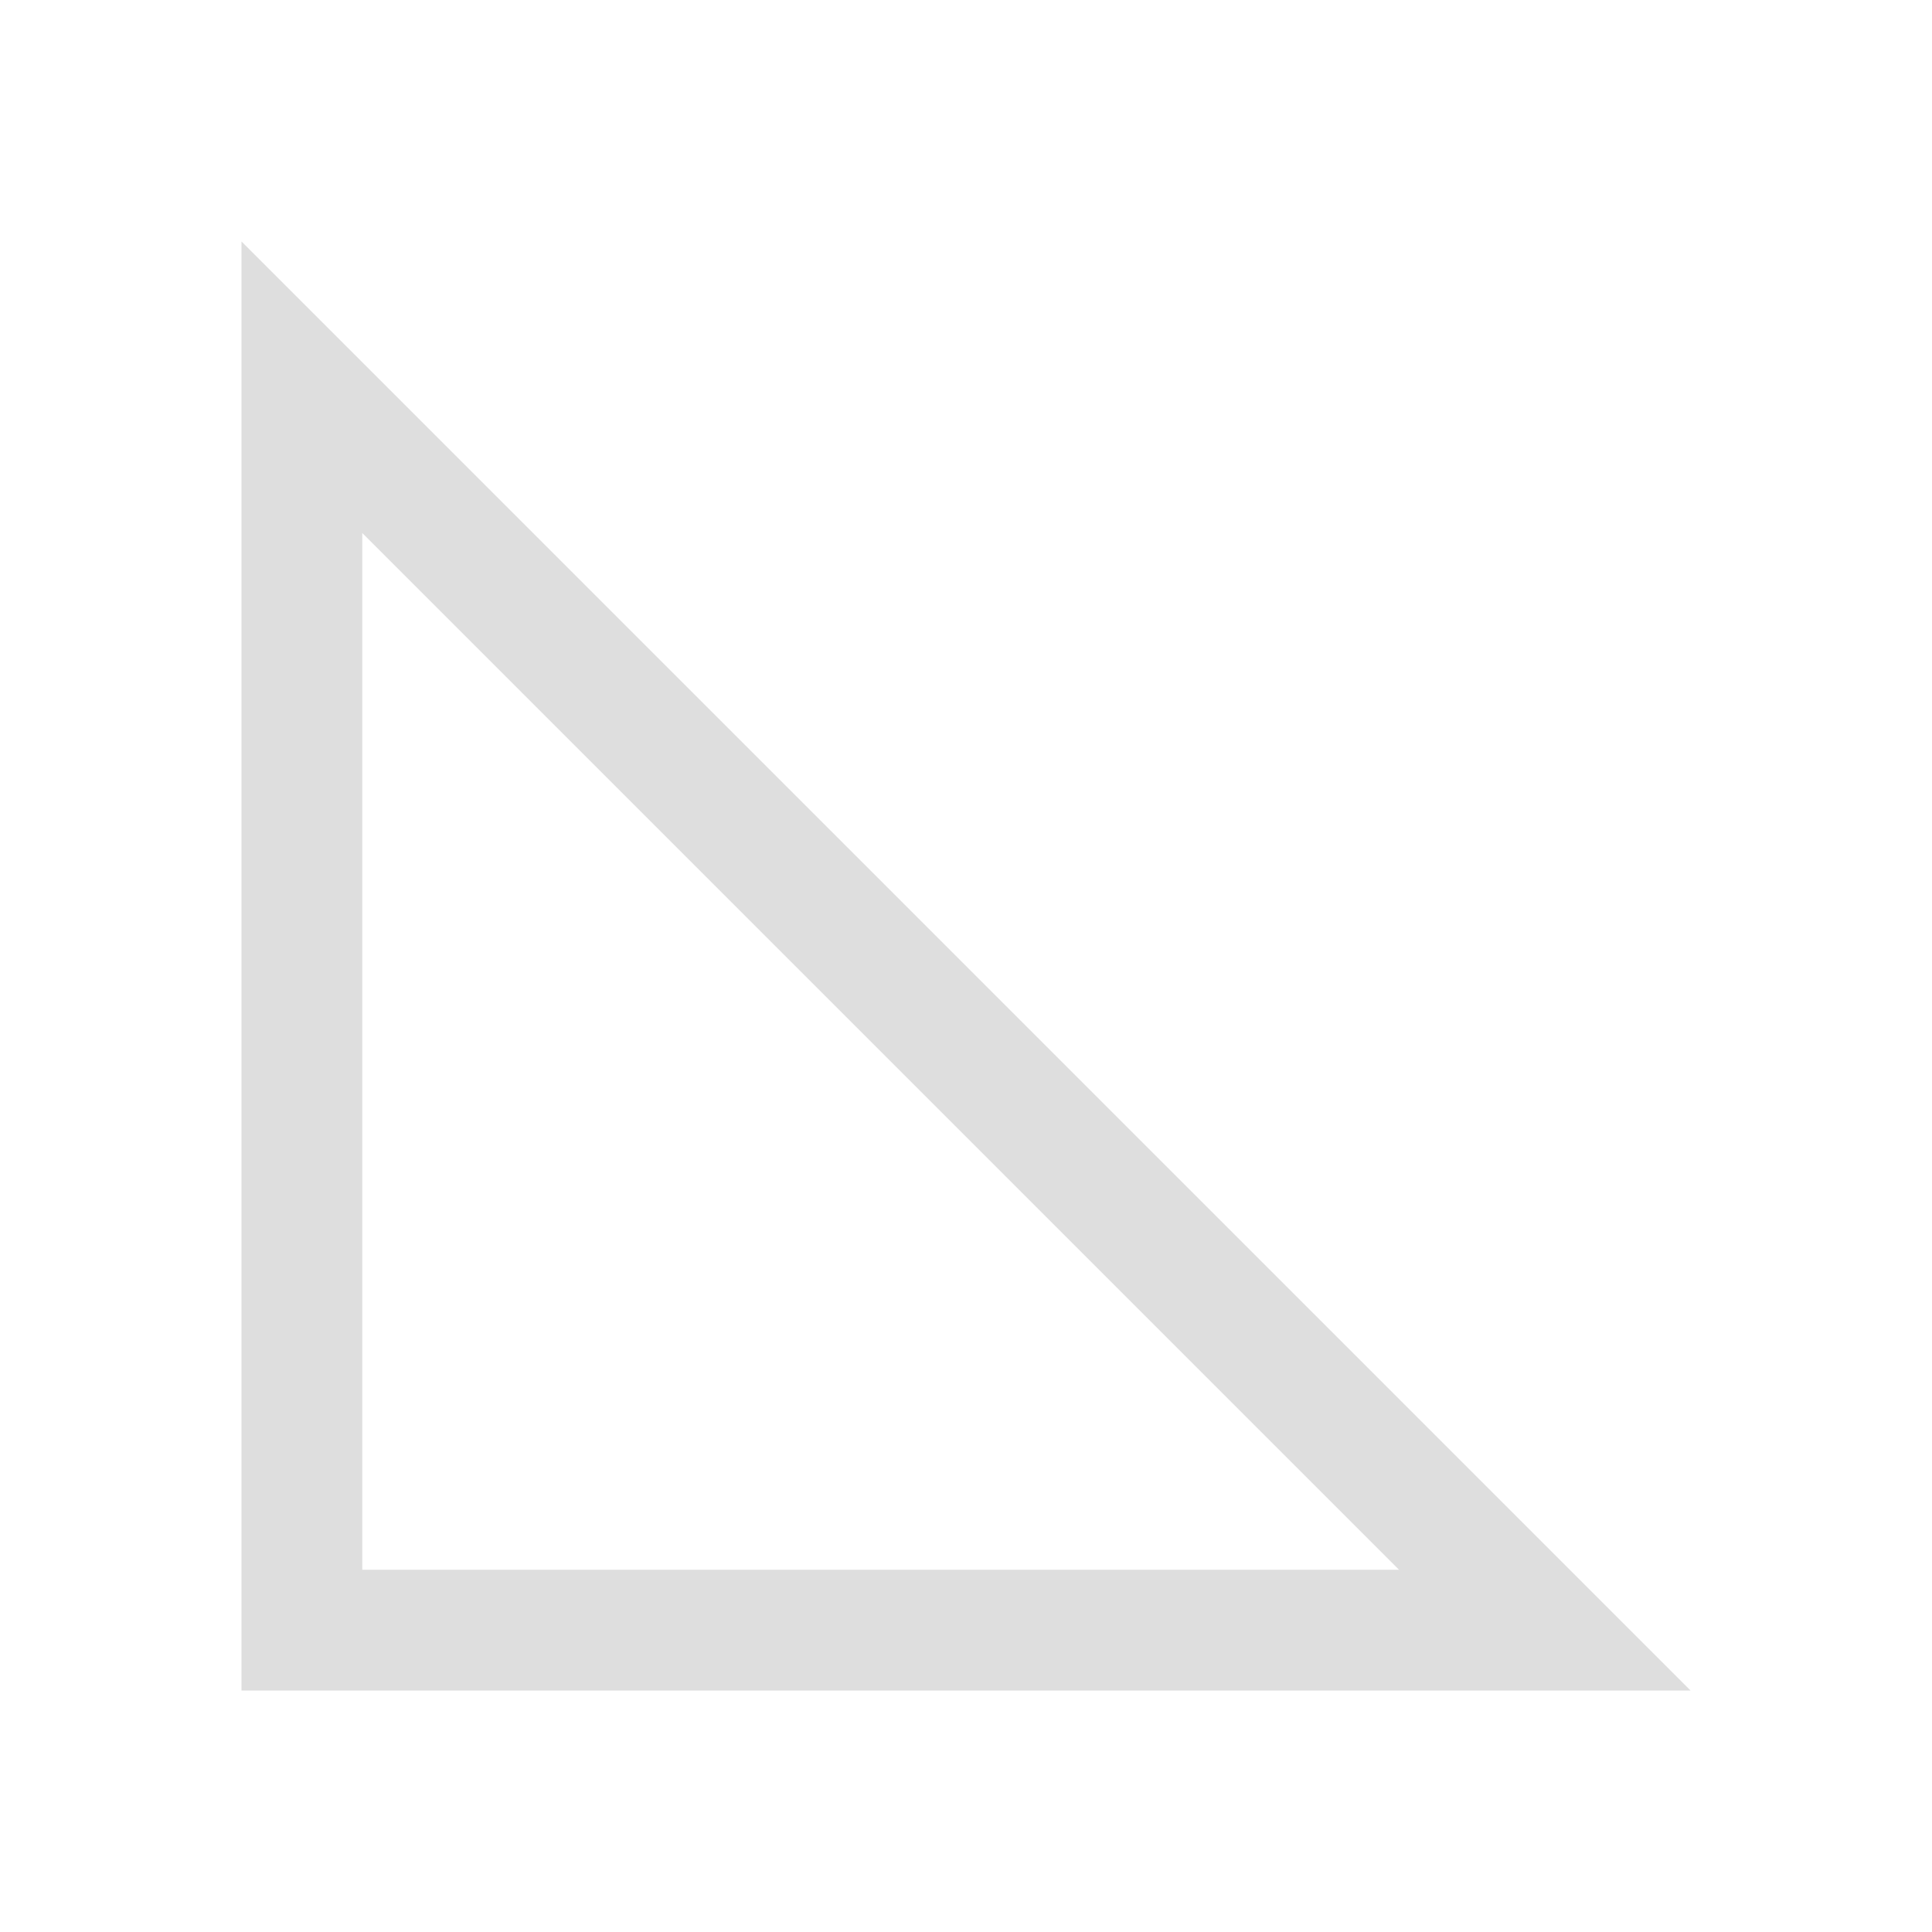 <?xml version='1.0' encoding='ASCII'?>
<svg xmlns="http://www.w3.org/2000/svg" viewBox="0 0 16 16">
<defs><style id="current-color-scheme" type="text/css">.ColorScheme-Contrast{color:#dedede; fill:currentColor;}</style></defs><path d="M2 2v12h12zm1 2.414L11.586 13H3z" class="ColorScheme-Contrast" style="fill-opacity:1;stroke:none;fill:currentColor" fill="currentColor"/>
</svg>
